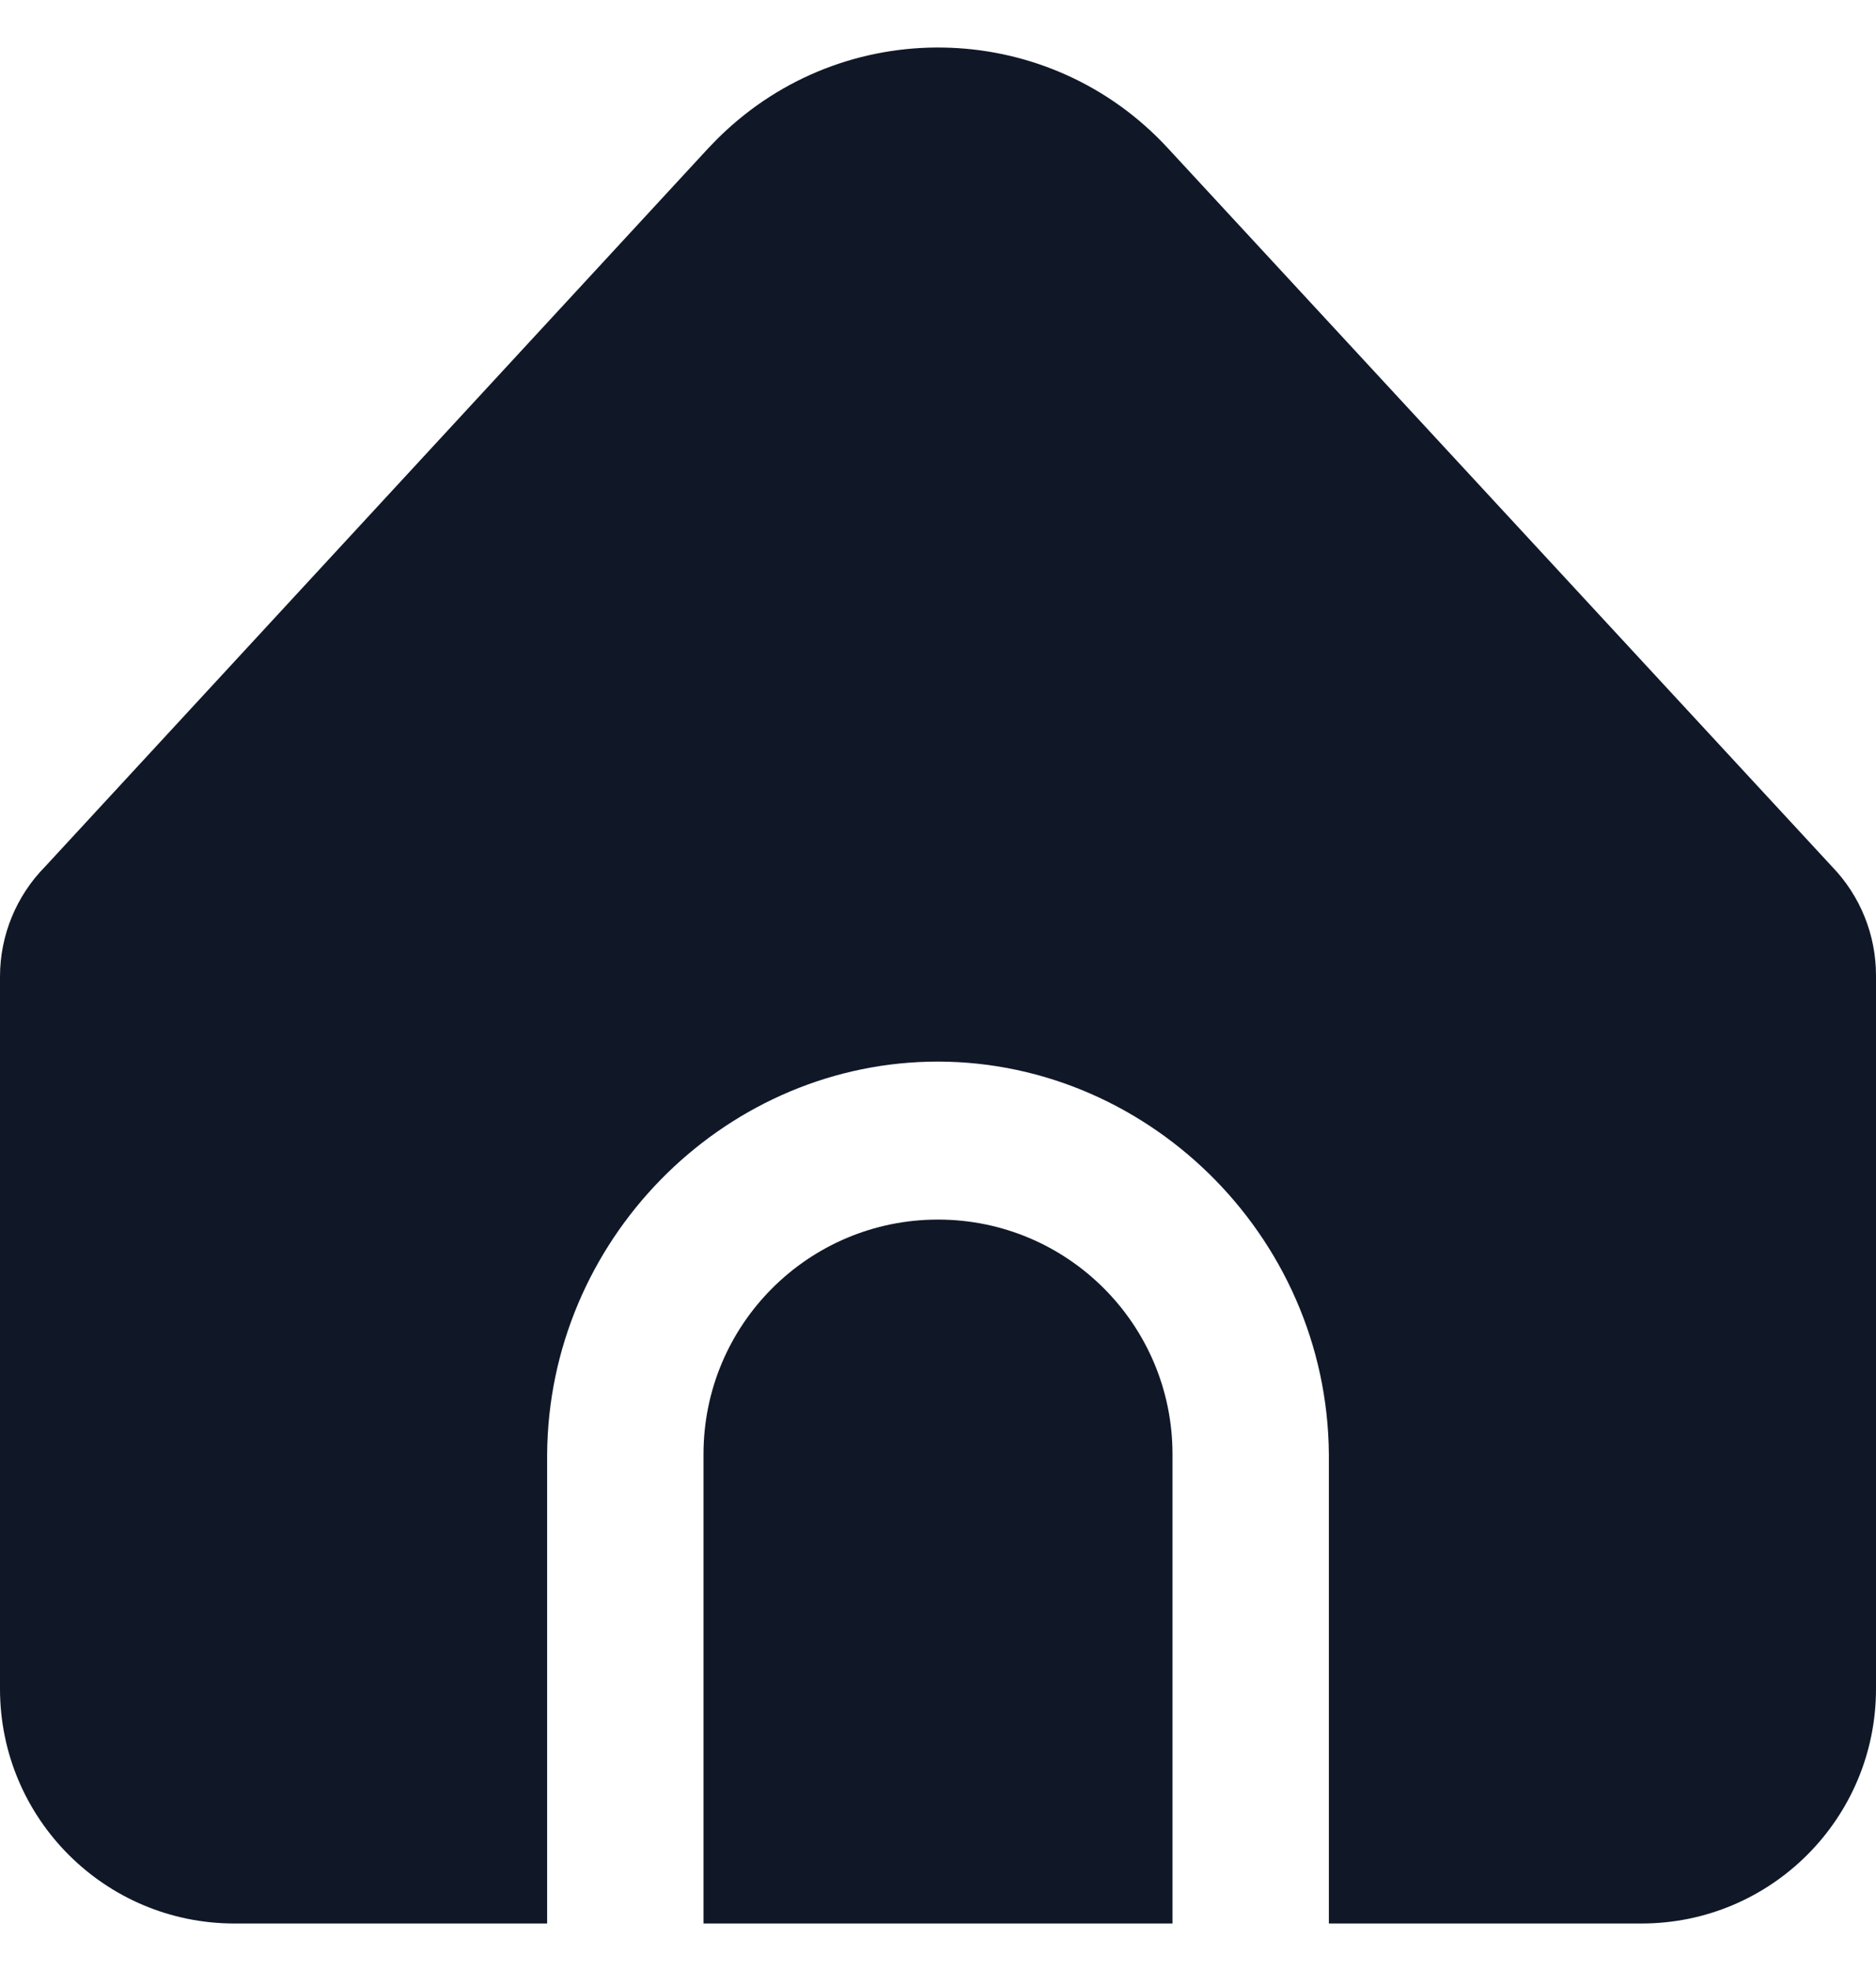 <svg width="20" height="21" viewBox="0 0 20 21" fill="none" xmlns="http://www.w3.org/2000/svg">
<path d="M14.167 15.494V20.494H17.5C18.881 20.494 20 19.375 20 17.994V10.393C20 9.96 19.832 9.544 19.531 9.233L12.449 1.577C11.2 0.225 9.091 0.142 7.739 1.392C7.675 1.451 7.613 1.513 7.553 1.577L0.484 9.23C0.174 9.543 -0 9.965 5.91339e-08 10.405V17.994C5.91339e-08 19.375 1.119 20.494 2.5 20.494H5.833V15.494C5.849 13.222 7.684 11.366 9.899 11.312C12.188 11.257 14.149 13.144 14.167 15.494Z" fill="#101828"/>
<path d="M10 12.994C8.619 12.994 7.5 14.113 7.5 15.494V20.494H12.5V15.494C12.5 14.113 11.381 12.994 10 12.994Z" fill="#101828"/>
</svg>

